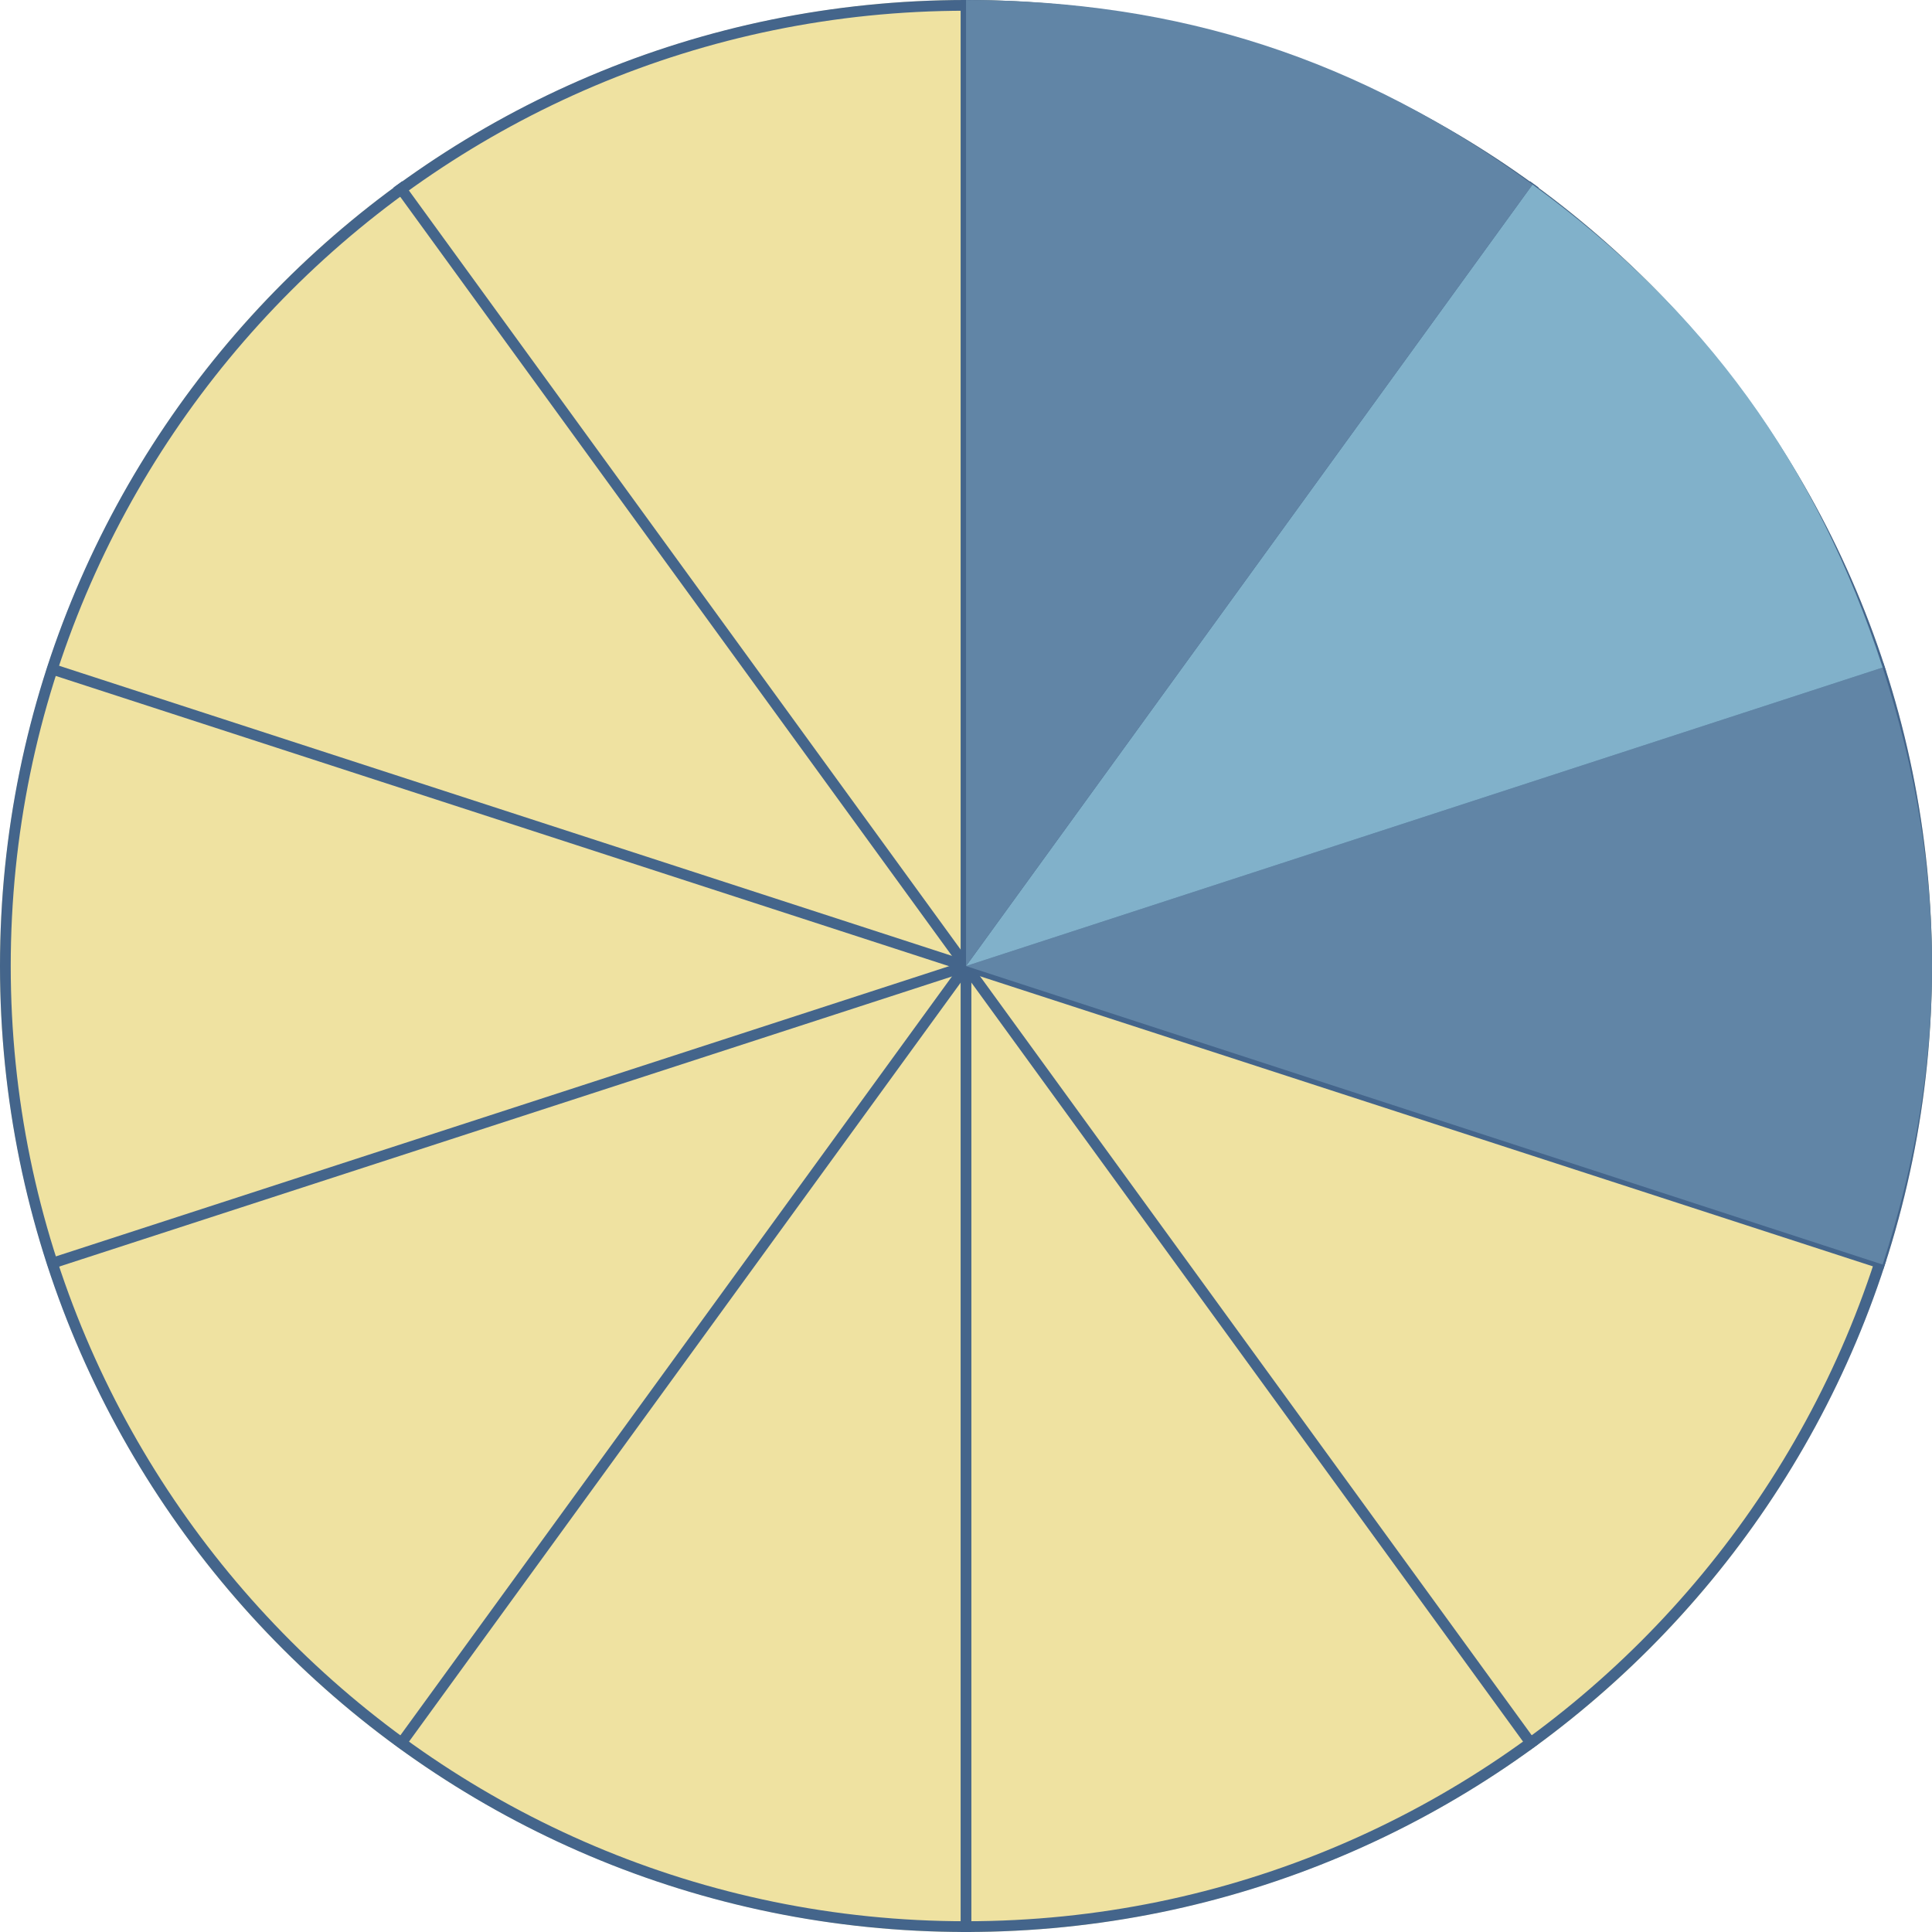 <?xml version="1.0" encoding="utf-8"?>
<!-- Generator: Adobe Illustrator 15.0.2, SVG Export Plug-In . SVG Version: 6.00 Build 0)  -->
<!DOCTYPE svg PUBLIC "-//W3C//DTD SVG 1.1//EN" "http://www.w3.org/Graphics/SVG/1.1/DTD/svg11.dtd">
<svg version="1.1" id="Layer_1" xmlns="http://www.w3.org/2000/svg" xmlns:xlink="http://www.w3.org/1999/xlink" x="0px" y="0px"
	 width="90px" height="90px" viewBox="0 0 90 90" enable-background="new 0 0 90 90" xml:space="preserve">
<g>
	<g>
		<circle fill="#EFE2A1" cx="45" cy="45" r="45"/>
		<path fill="#44658B" d="M45,0.5c24.537,0,44.5,19.963,44.5,44.5S69.537,89.499,45,89.499C20.462,89.499,0.5,69.537,0.5,45
			S20.462,0.5,45,0.5 M45,0C20.146,0,0,20.146,0,45c0,24.854,20.146,44.999,45,44.999c24.854,0,45-20.146,45-44.999
			C90,20.146,69.854,0,45,0L45,0z"/>
	</g>
	<g>
		<rect x="44.75" y="0.002" fill="#44658B" width="0.5" height="89.998"/>
		
			<rect x="0.001" y="44.75" transform="matrix(-0.588 -0.809 0.809 -0.588 35.047 107.857)" fill="#44658B" width="89.998" height="0.5"/>
		
			<rect x="0.001" y="44.752" transform="matrix(-0.951 -0.309 0.309 -0.951 73.897 101.707)" fill="#44658B" width="90.003" height="0.499"/>
		
			<rect x="44.752" y="0.002" transform="matrix(-0.309 -0.951 0.951 -0.309 16.118 101.713)" fill="#44658B" width="0.499" height="90"/>
		
			<rect x="44.747" y="0.001" transform="matrix(-0.809 -0.588 0.588 -0.809 54.956 107.852)" fill="#44658B" width="0.498" height="89.996"/>
	</g>
</g>
<g>
	<g>
		<g>
			<g>
				<path fill="#6185A6" d="M45.001,45.002l42.7-13.906c3.066,9.455,3.066,18.358,0,27.812L45.001,45.002z"/>
			</g>
		</g>
		<g>
			<g>
				<path fill="#81B1CA" d="M45.001,45.002L71.39,8.597c8.025,5.843,13.246,13.046,16.312,22.499L45.001,45.002z"/>
			</g>
		</g>
		<g>
			<g>
				<path fill="#6185A6" d="M45.001,45.002V0.003c9.919,0,18.366,2.751,26.389,8.594L45.001,45.002z"/>
			</g>
		</g>
	</g>
</g>
</svg>
